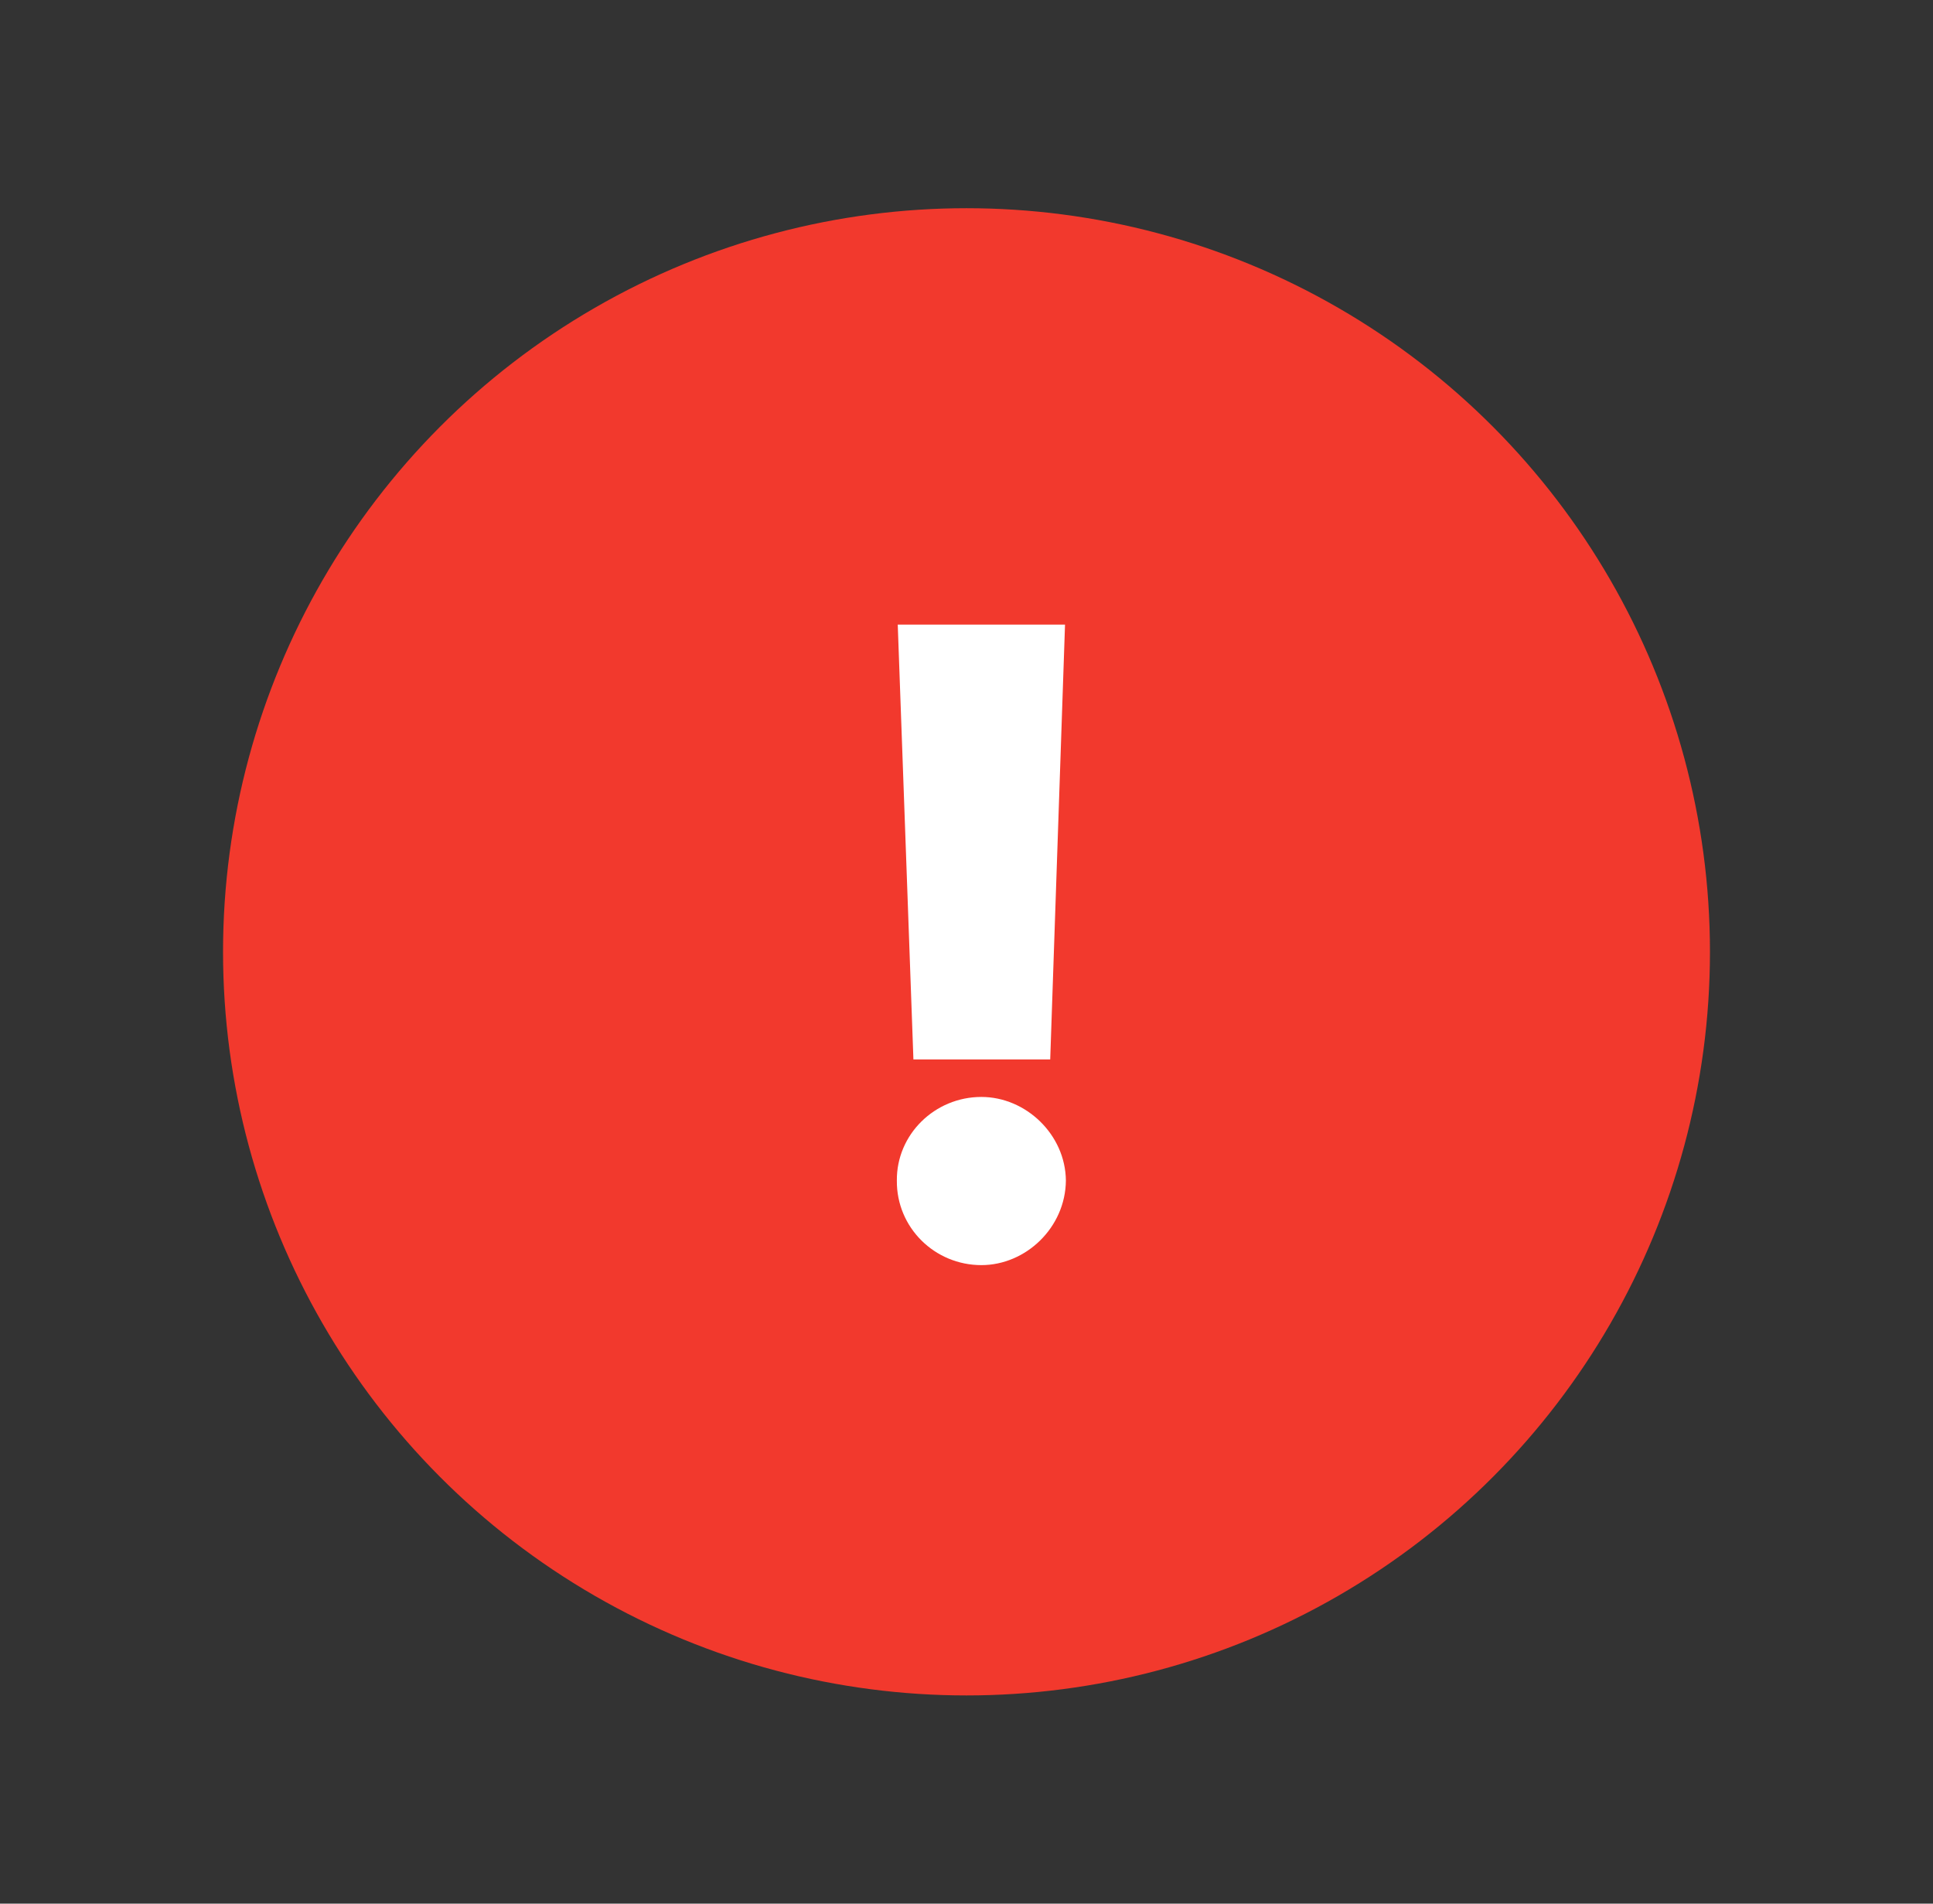 <svg width="65" height="64" viewBox="0 0 65 64" fill="none" xmlns="http://www.w3.org/2000/svg">
<rect x="0" y="0" width="65" height="64" fill="#333333" stroke="none"/>
<circle cx="32.5" cy="32" r="25" fill="#F2392D"/>
<path d="M35.813 21H30.188L30.715 35.619H35.315L35.813 21ZM30.158 39.691C30.144 41.273 31.433 42.533 33 42.533C34.494 42.533 35.827 41.273 35.842 39.691C35.827 38.139 34.494 36.879 33 36.879C31.433 36.879 30.144 38.139 30.158 39.691Z" fill="white"/>
</svg>
